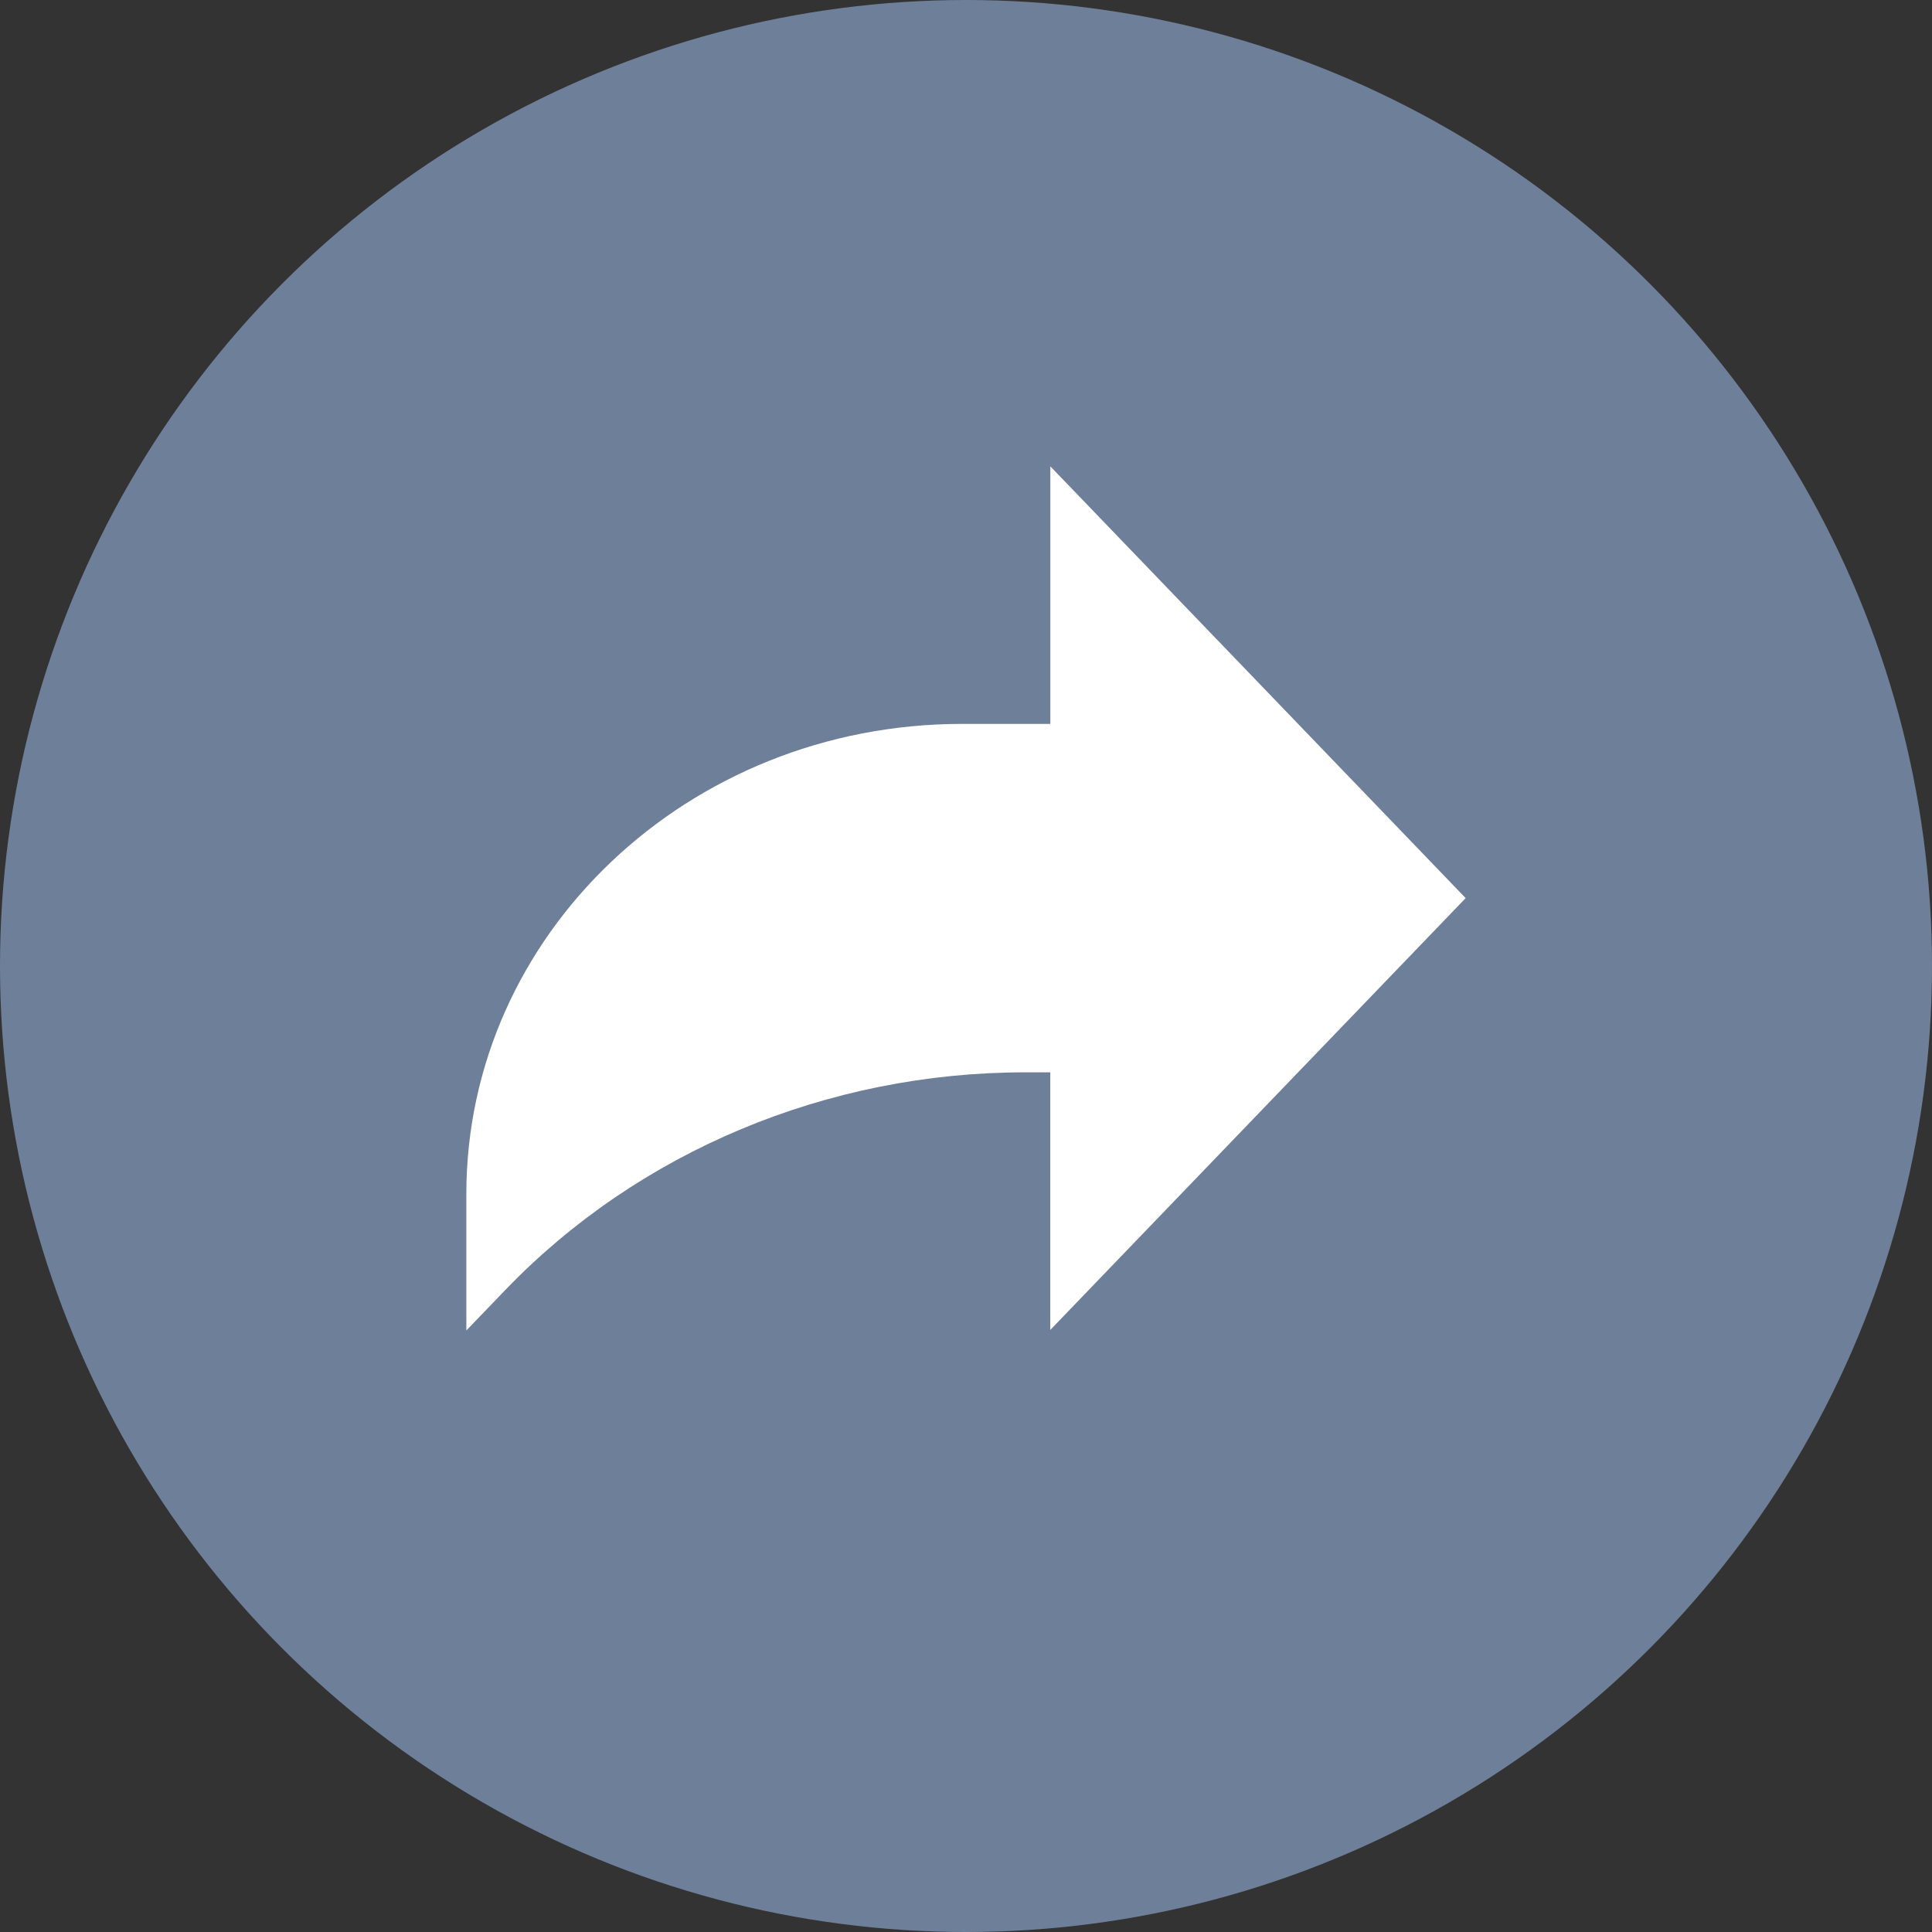 <svg width="29" height="29" viewBox="0 0 29 29" fill="none" xmlns="http://www.w3.org/2000/svg">
<rect x="0" y="0" width="29" height="29" fill="#333333" stroke="none"/>
<circle cx="14.5" cy="14.5" r="14.5" fill="#6E7F99"/>
<path d="M22 13.481L15.766 7V10.866H14.441C10.33 10.866 7 14.025 7 17.922V19.971L7.589 19.359C9.59 17.28 12.422 16.096 15.39 16.096H15.765V19.963L22 13.481Z" fill="white"/>
</svg>
